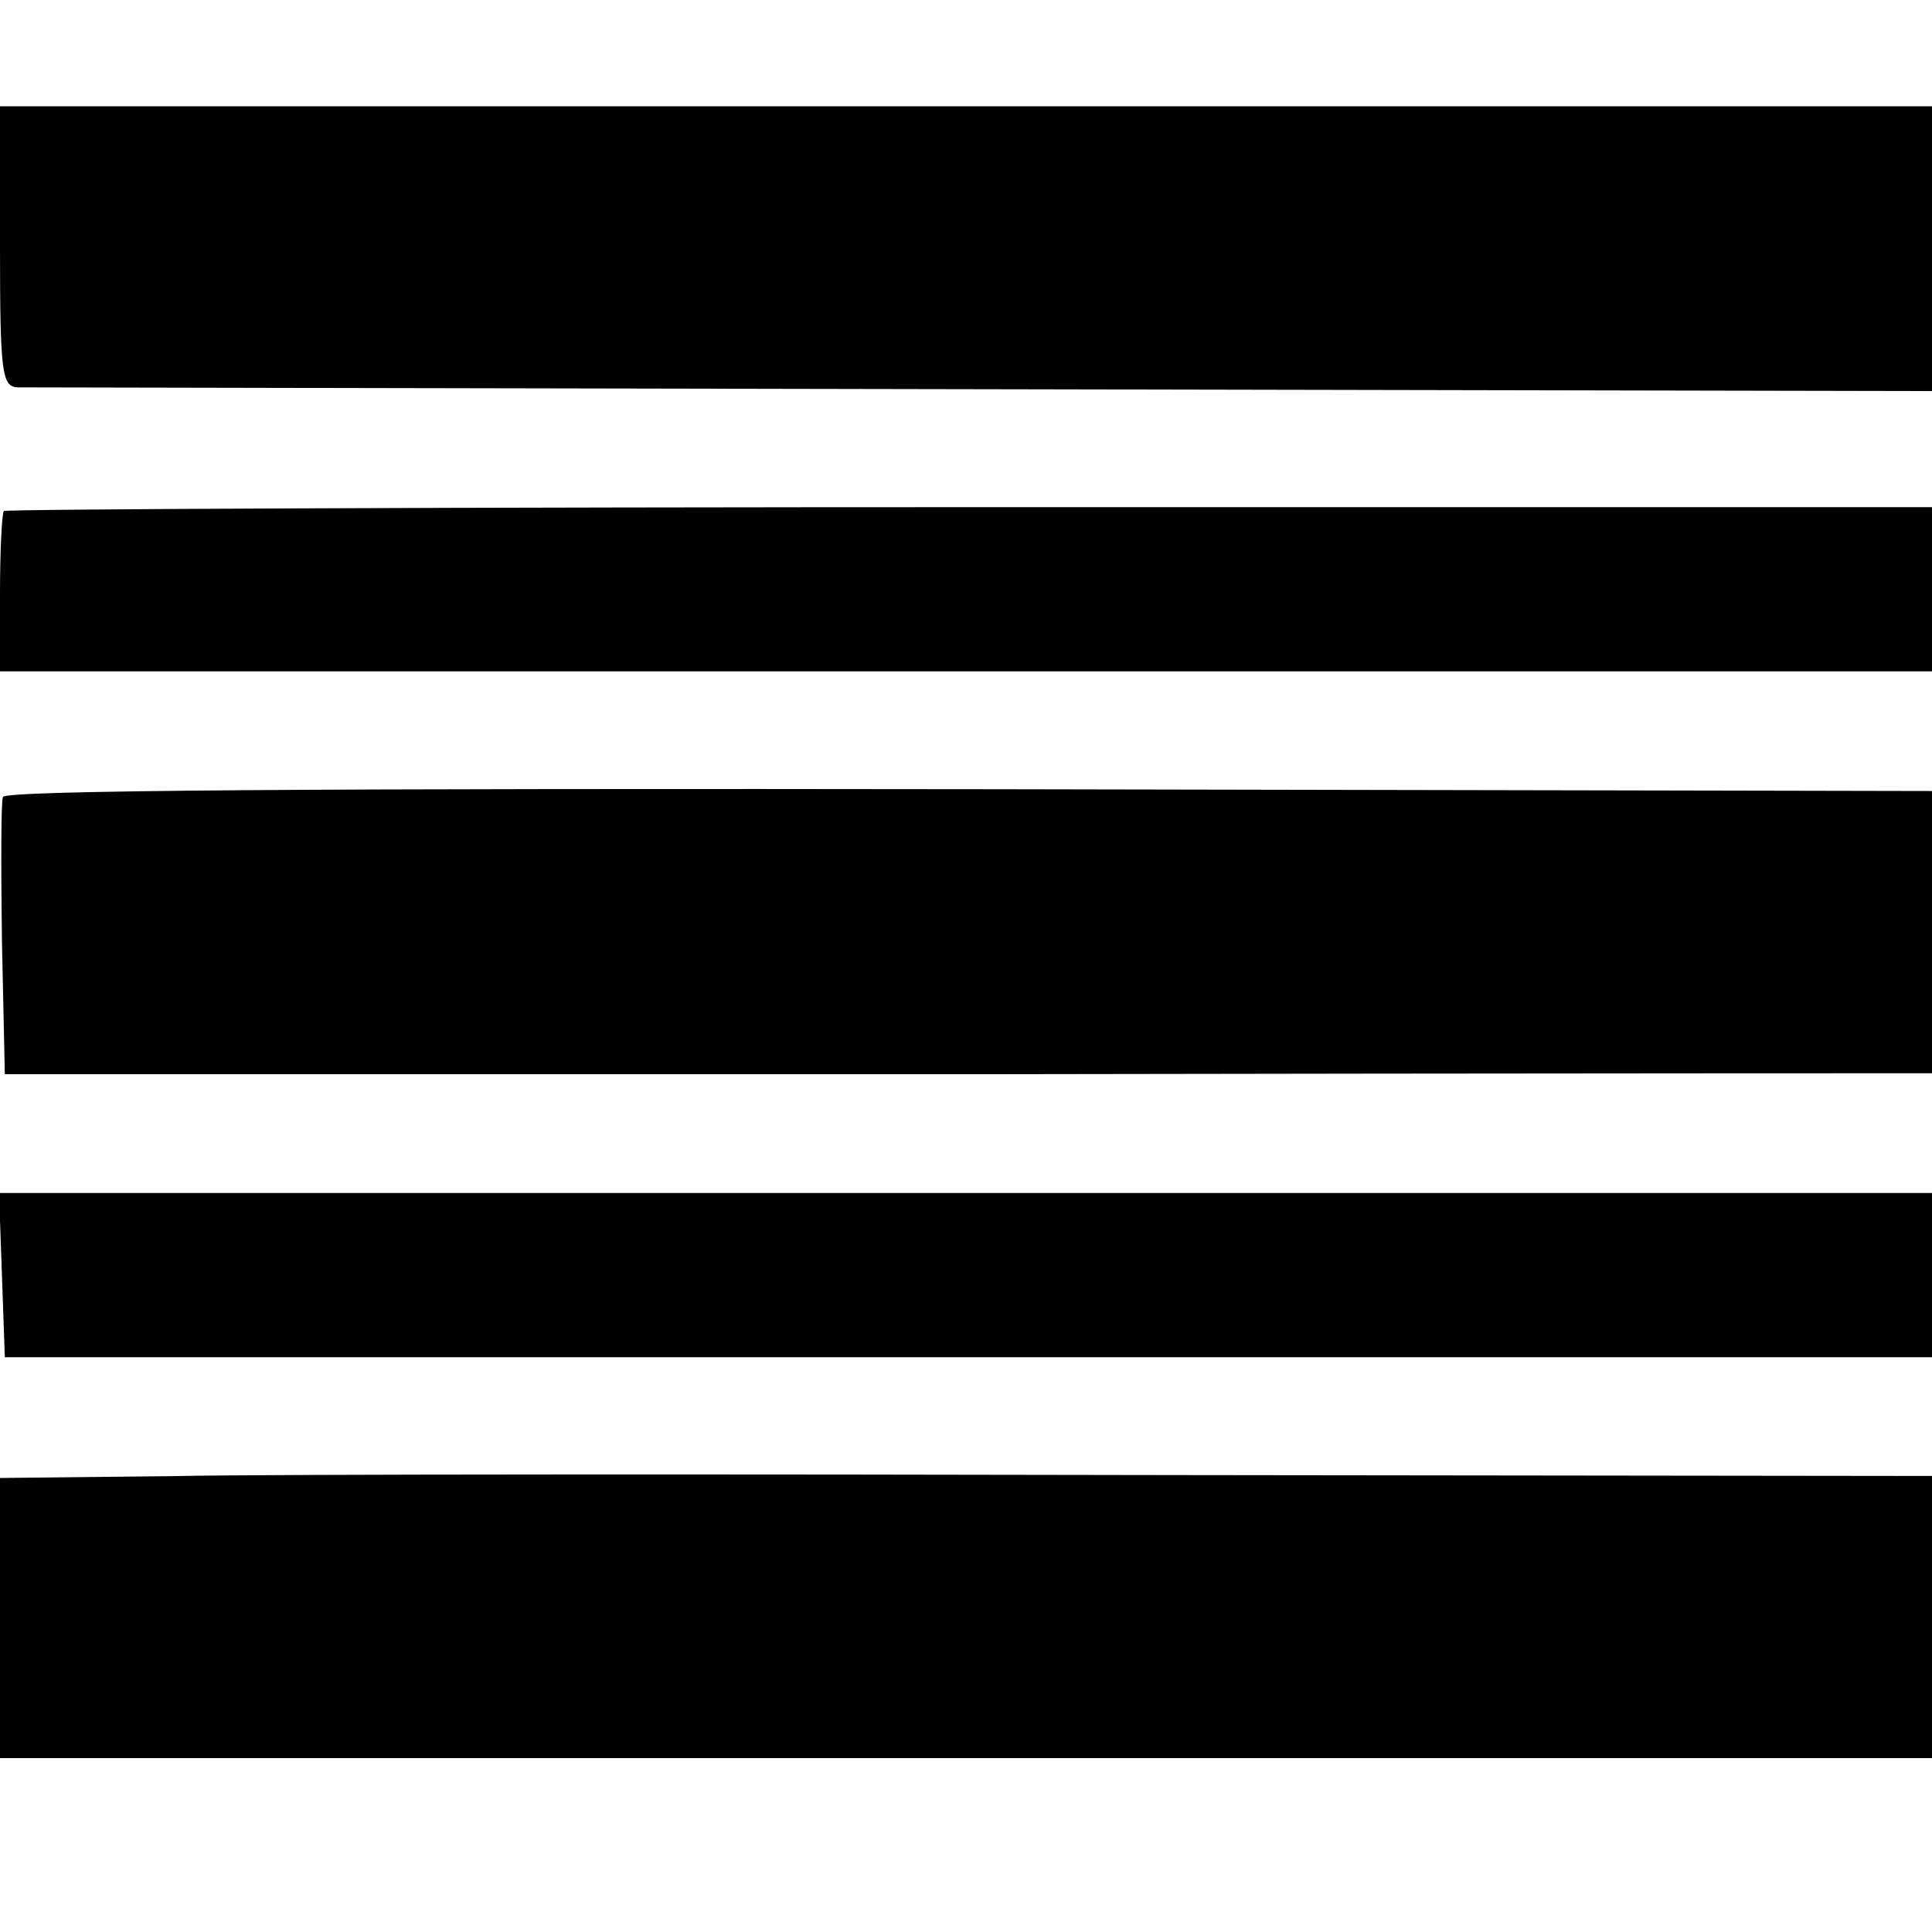 <?xml version="1.0" standalone="no"?>
<!DOCTYPE svg PUBLIC "-//W3C//DTD SVG 20010904//EN"
 "http://www.w3.org/TR/2001/REC-SVG-20010904/DTD/svg10.dtd">
<svg version="1.0" xmlns="http://www.w3.org/2000/svg"
 width="16pt" height="16pt" viewBox="0 0 16 16"
 preserveAspectRatio="xMidYMid meet">
<g transform="translate(0,16) scale(0.008,-0.008)"
fill="#000000" stroke="none">
<path d="M0 1745 c0 -131 2 -145 18 -146 9 0 477 -1 1039 -2 l1023 -2 0 148 0
147 -1040 0 -1040 0 0 -145z"/>
<path d="M4 1471 c-2 -2 -4 -41 -4 -85 l0 -81 1040 0 1041 0 -3 85 -3 85
-1033 0 c-569 0 -1035 -2 -1038 -4z"/>
<path d="M3 1175 c-2 -6 -2 -73 -1 -149 l3 -138 1020 0 c561 1 1028 1 1038 1
15 1 17 15 17 146 0 109 -3 145 -12 146 -7 0 -474 1 -1037 2 -706 1 -1025 -1
-1028 -8z"/>
<path d="M2 680 l3 -85 1038 0 1037 0 0 85 0 85 -1040 0 -1041 0 3 -85z"/>
<path d="M183 472 l-183 -2 0 -145 0 -145 1040 0 1041 0 -3 146 -3 146 -855 1
c-470 1 -937 1 -1037 -1z"/>
</g>
</svg>
